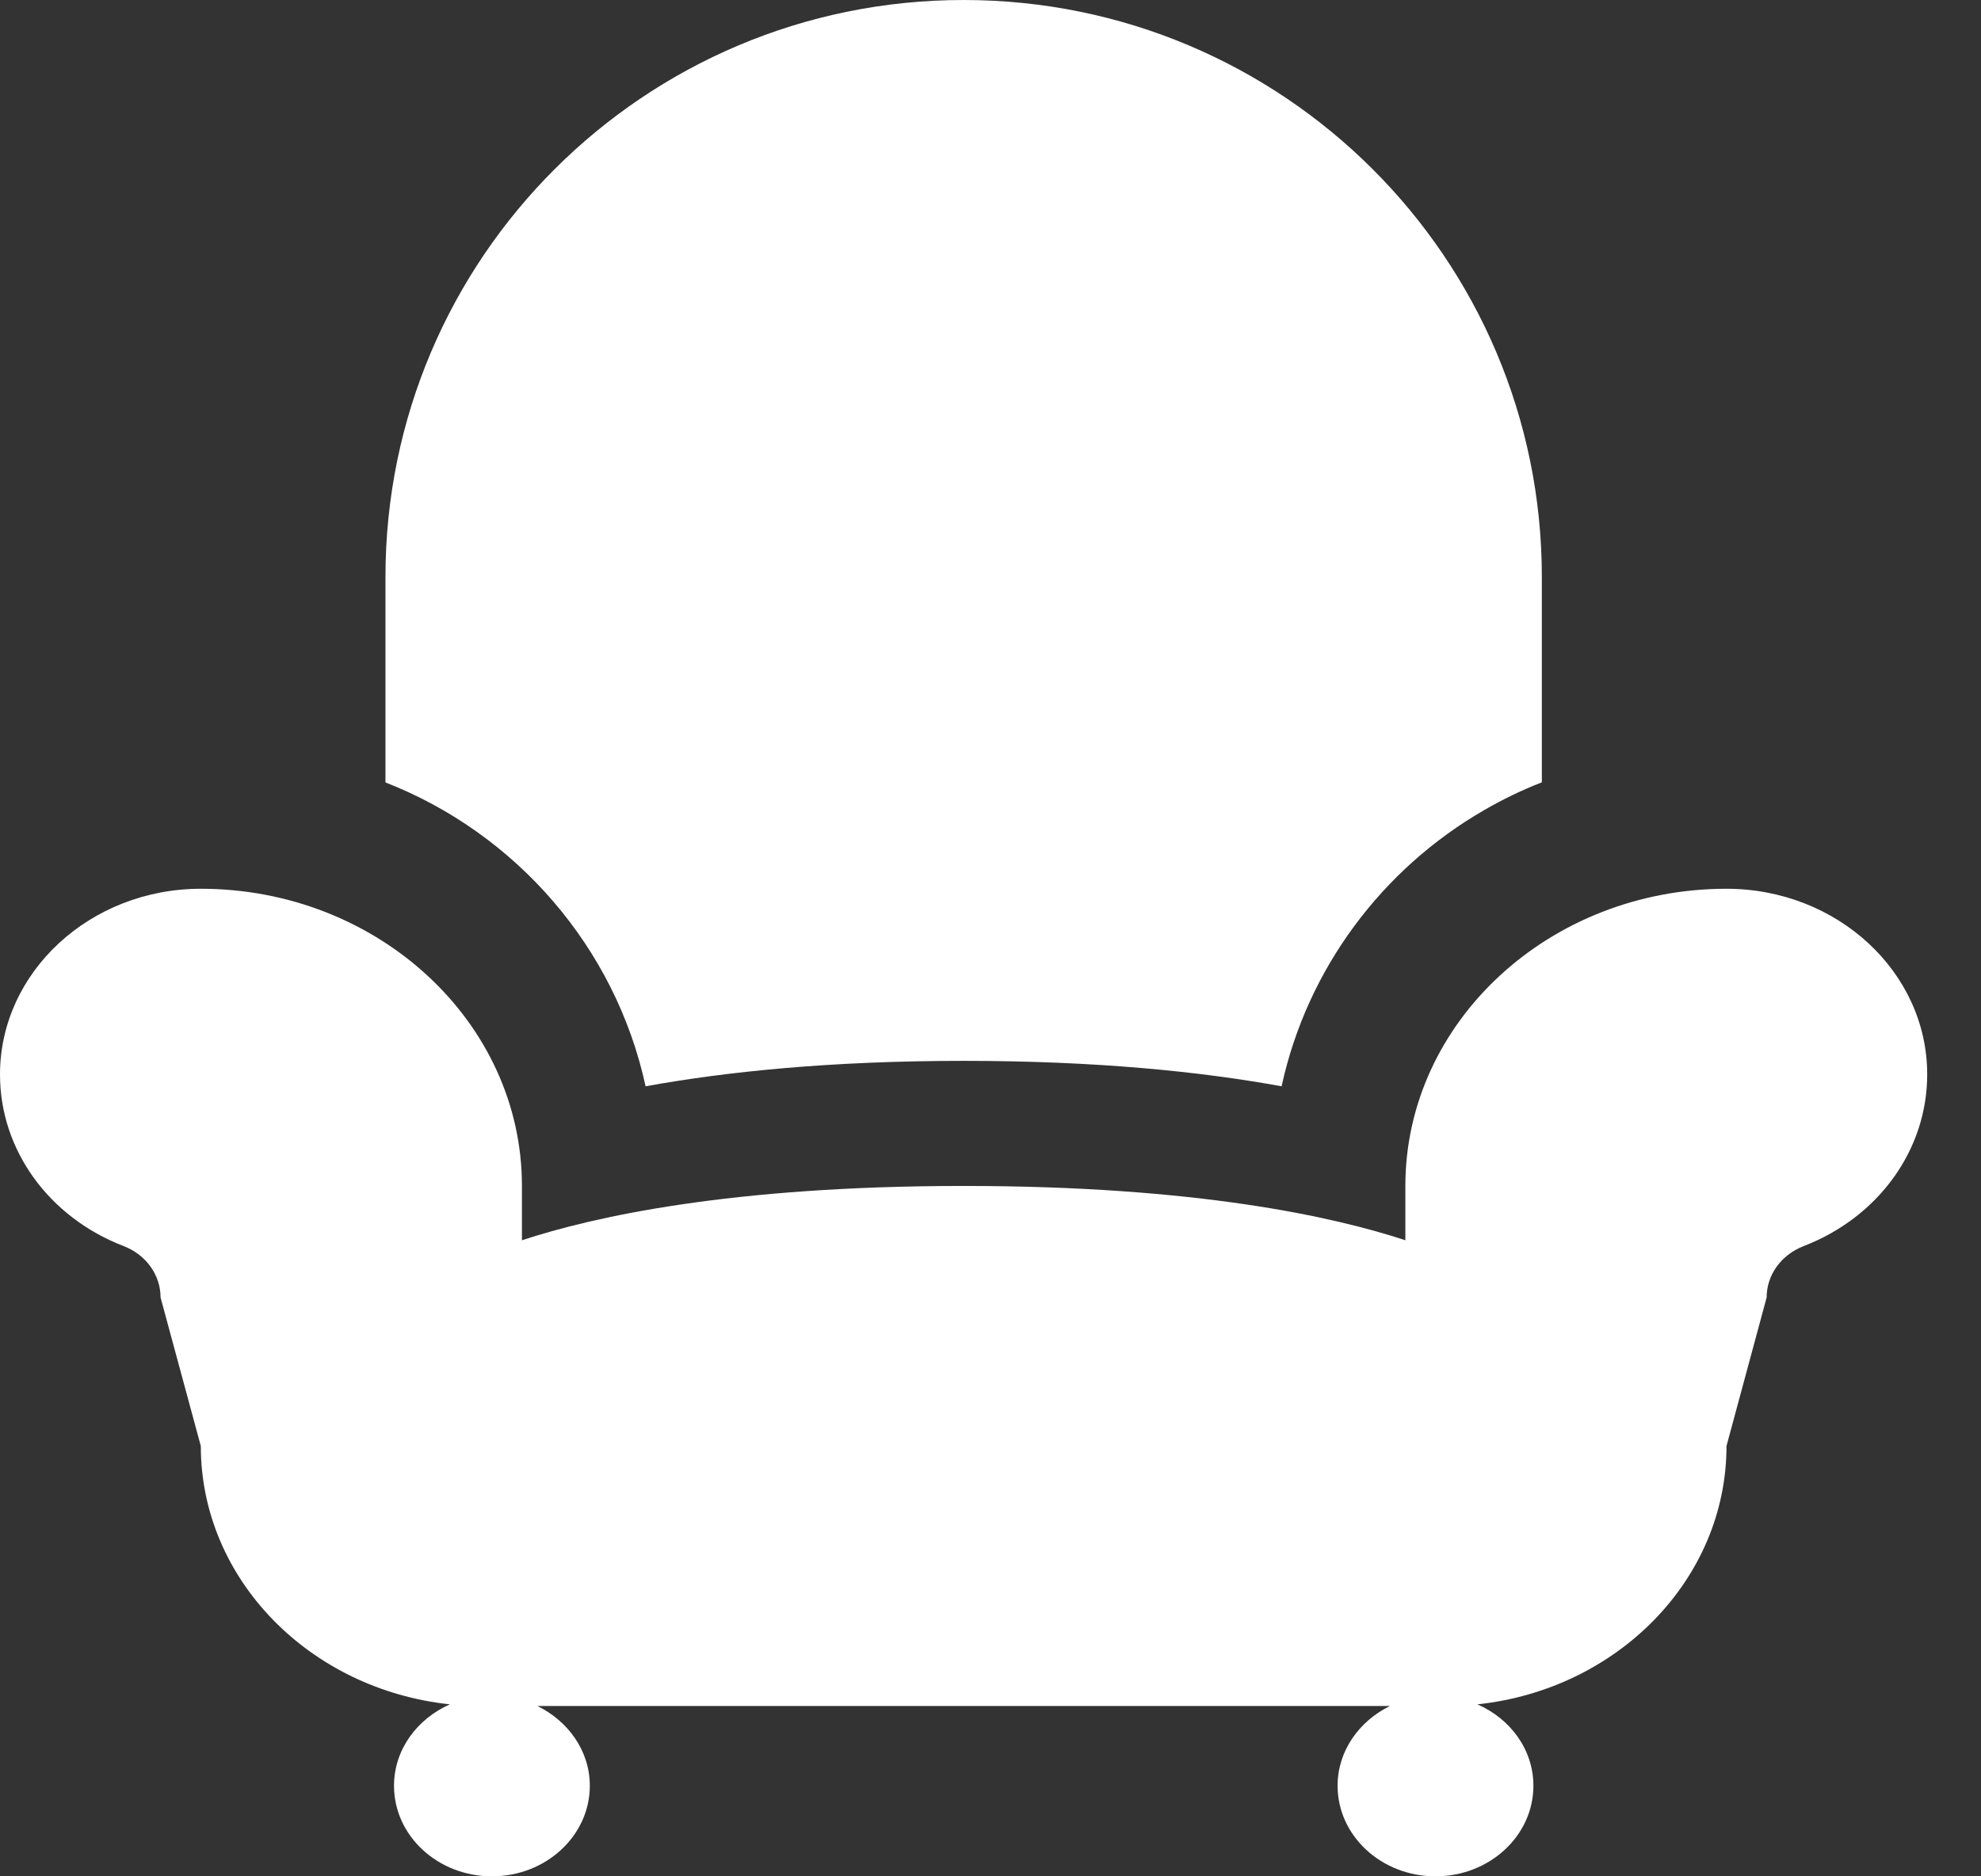 <?xml version="1.0" encoding="UTF-8"?>
<svg width="19px" height="18px" viewBox="0 0 19 18" version="1.1" xmlns="http://www.w3.org/2000/svg" xmlns:xlink="http://www.w3.org/1999/xlink">
    <rect x="0" y="0" width="19" height="18" fill="#333333" stroke="none"/>
    <title>69465</title>
    <g id="alteracoes_09_11_2020_selos" stroke="none" stroke-width="1" fill="none" fill-rule="evenodd">
        <g id="6" transform="translate(-369, -827)" fill="#FFFFFF" fill-rule="nonzero">
            <g id="Group-4-Copy" transform="translate(356, 819)">
                <g id="69465" transform="translate(13, 8)">
                    <path d="M16.559,8.526 C14.861,8.526 13.479,9.805 13.479,11.377 L13.479,11.898 C12.797,11.673 11.477,11.377 9.242,11.377 C7.008,11.377 5.689,11.673 5.006,11.898 L5.006,11.377 C5.006,9.805 3.624,8.526 1.926,8.526 C0.864,8.526 0,9.326 0,10.308 C0,11.029 0.465,11.676 1.186,11.954 C1.401,12.037 1.54,12.231 1.54,12.447 L1.926,13.872 C1.926,15.152 2.973,16.208 4.315,16.35 C3.999,16.49 3.779,16.786 3.779,17.131 C3.779,17.612 4.2,18 4.718,18 C5.236,18 5.657,17.611 5.657,17.131 C5.657,16.798 5.452,16.513 5.155,16.366 L13.331,16.366 C13.034,16.512 12.829,16.798 12.829,17.131 C12.829,17.612 13.25,18 13.768,18 C14.286,18 14.707,17.611 14.707,17.131 C14.707,16.785 14.487,16.489 14.17,16.35 C15.512,16.208 16.559,15.152 16.559,13.872 L16.944,12.447 C16.944,12.231 17.083,12.038 17.299,11.954 C18.019,11.676 18.484,11.029 18.484,10.308 C18.485,9.326 17.621,8.526 16.559,8.526 Z" id="Shape"></path>
                    <path d="M6.192,10.421 C6.962,10.281 7.963,10.177 9.242,10.177 C10.521,10.177 11.523,10.281 12.292,10.421 C12.538,9.29 13.258,8.335 14.234,7.772 C14.41,7.67 14.595,7.58 14.788,7.505 L14.788,5.535 C14.788,2.478 12.305,0 9.242,0 C6.18,0 3.697,2.478 3.697,5.535 L3.697,7.506 C4.949,7.995 5.902,9.086 6.192,10.421 Z" id="Shape"></path>
                </g>
            </g>
        </g>
    </g>
</svg>